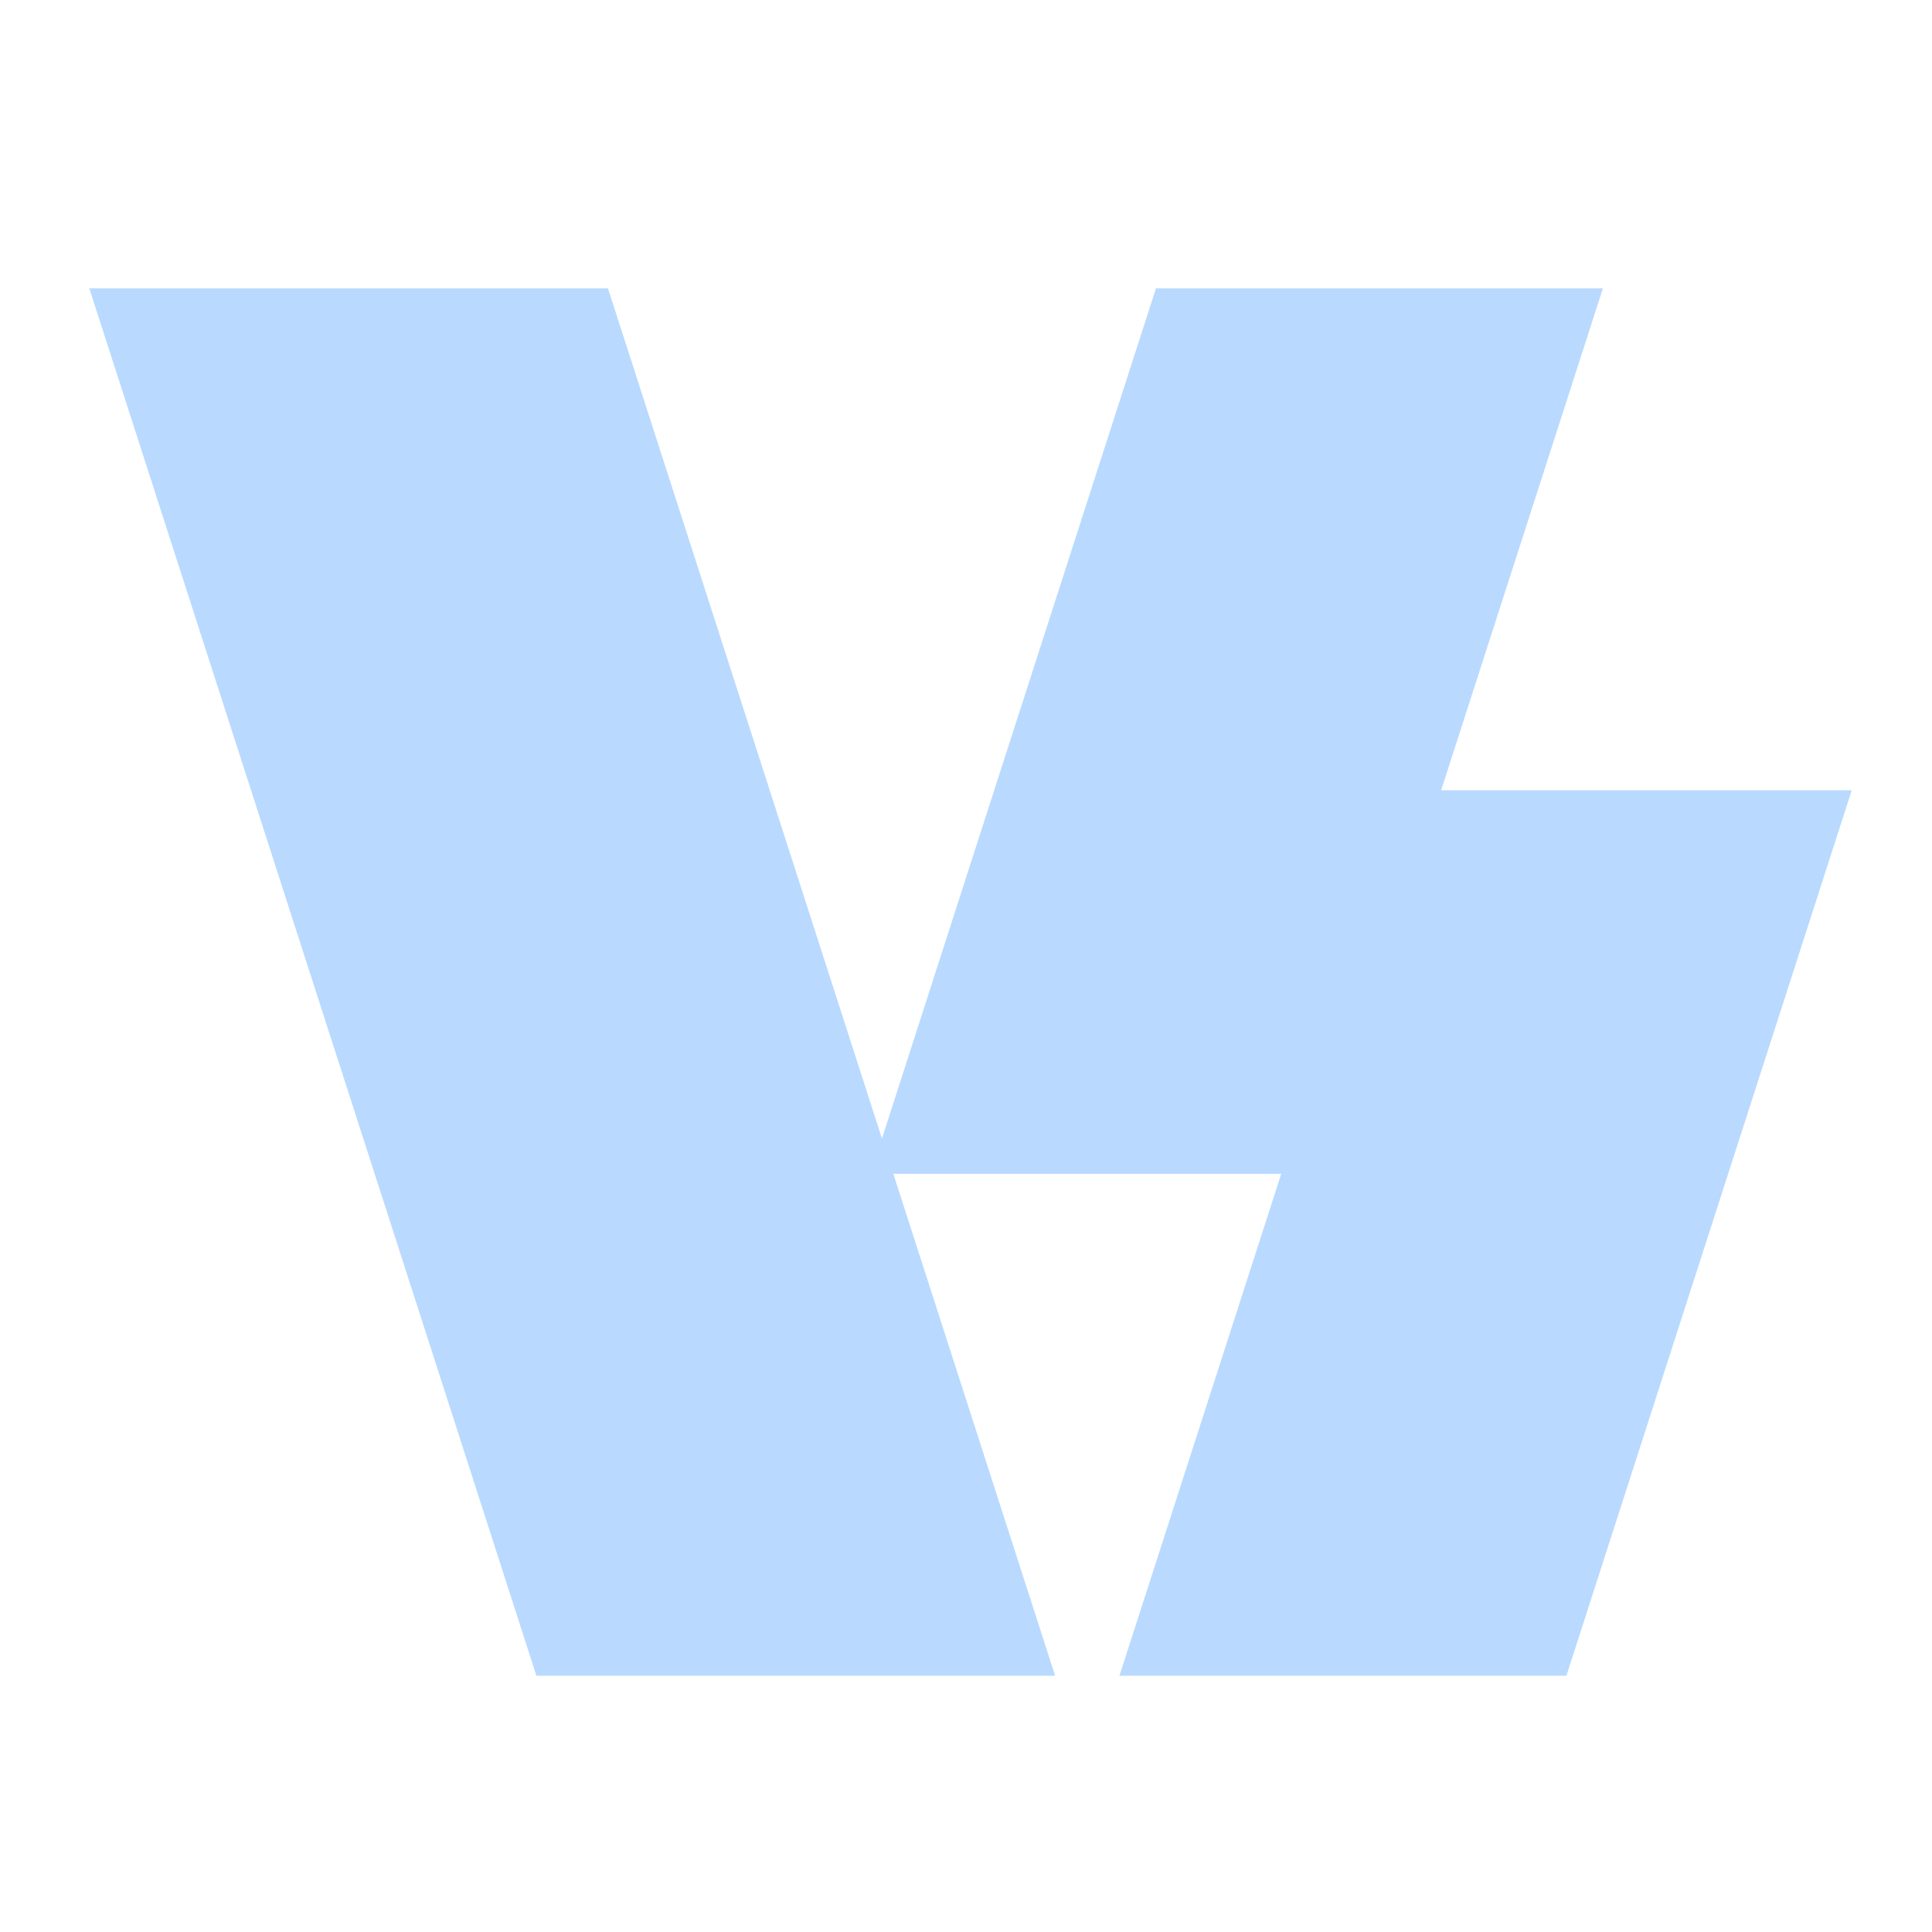 <svg width="44" height="44" viewBox="0 0 44 44" fill="none" xmlns="http://www.w3.org/2000/svg">
<path d="M42.172 17.998L35.674 38.164H25.494L29.179 26.733H20.345L24.03 38.164H12.216L2.034 6.567H13.846L20.086 25.929L26.326 6.567H36.505L32.821 17.998H42.172Z" fill="#B9DAFE"/>
</svg>
